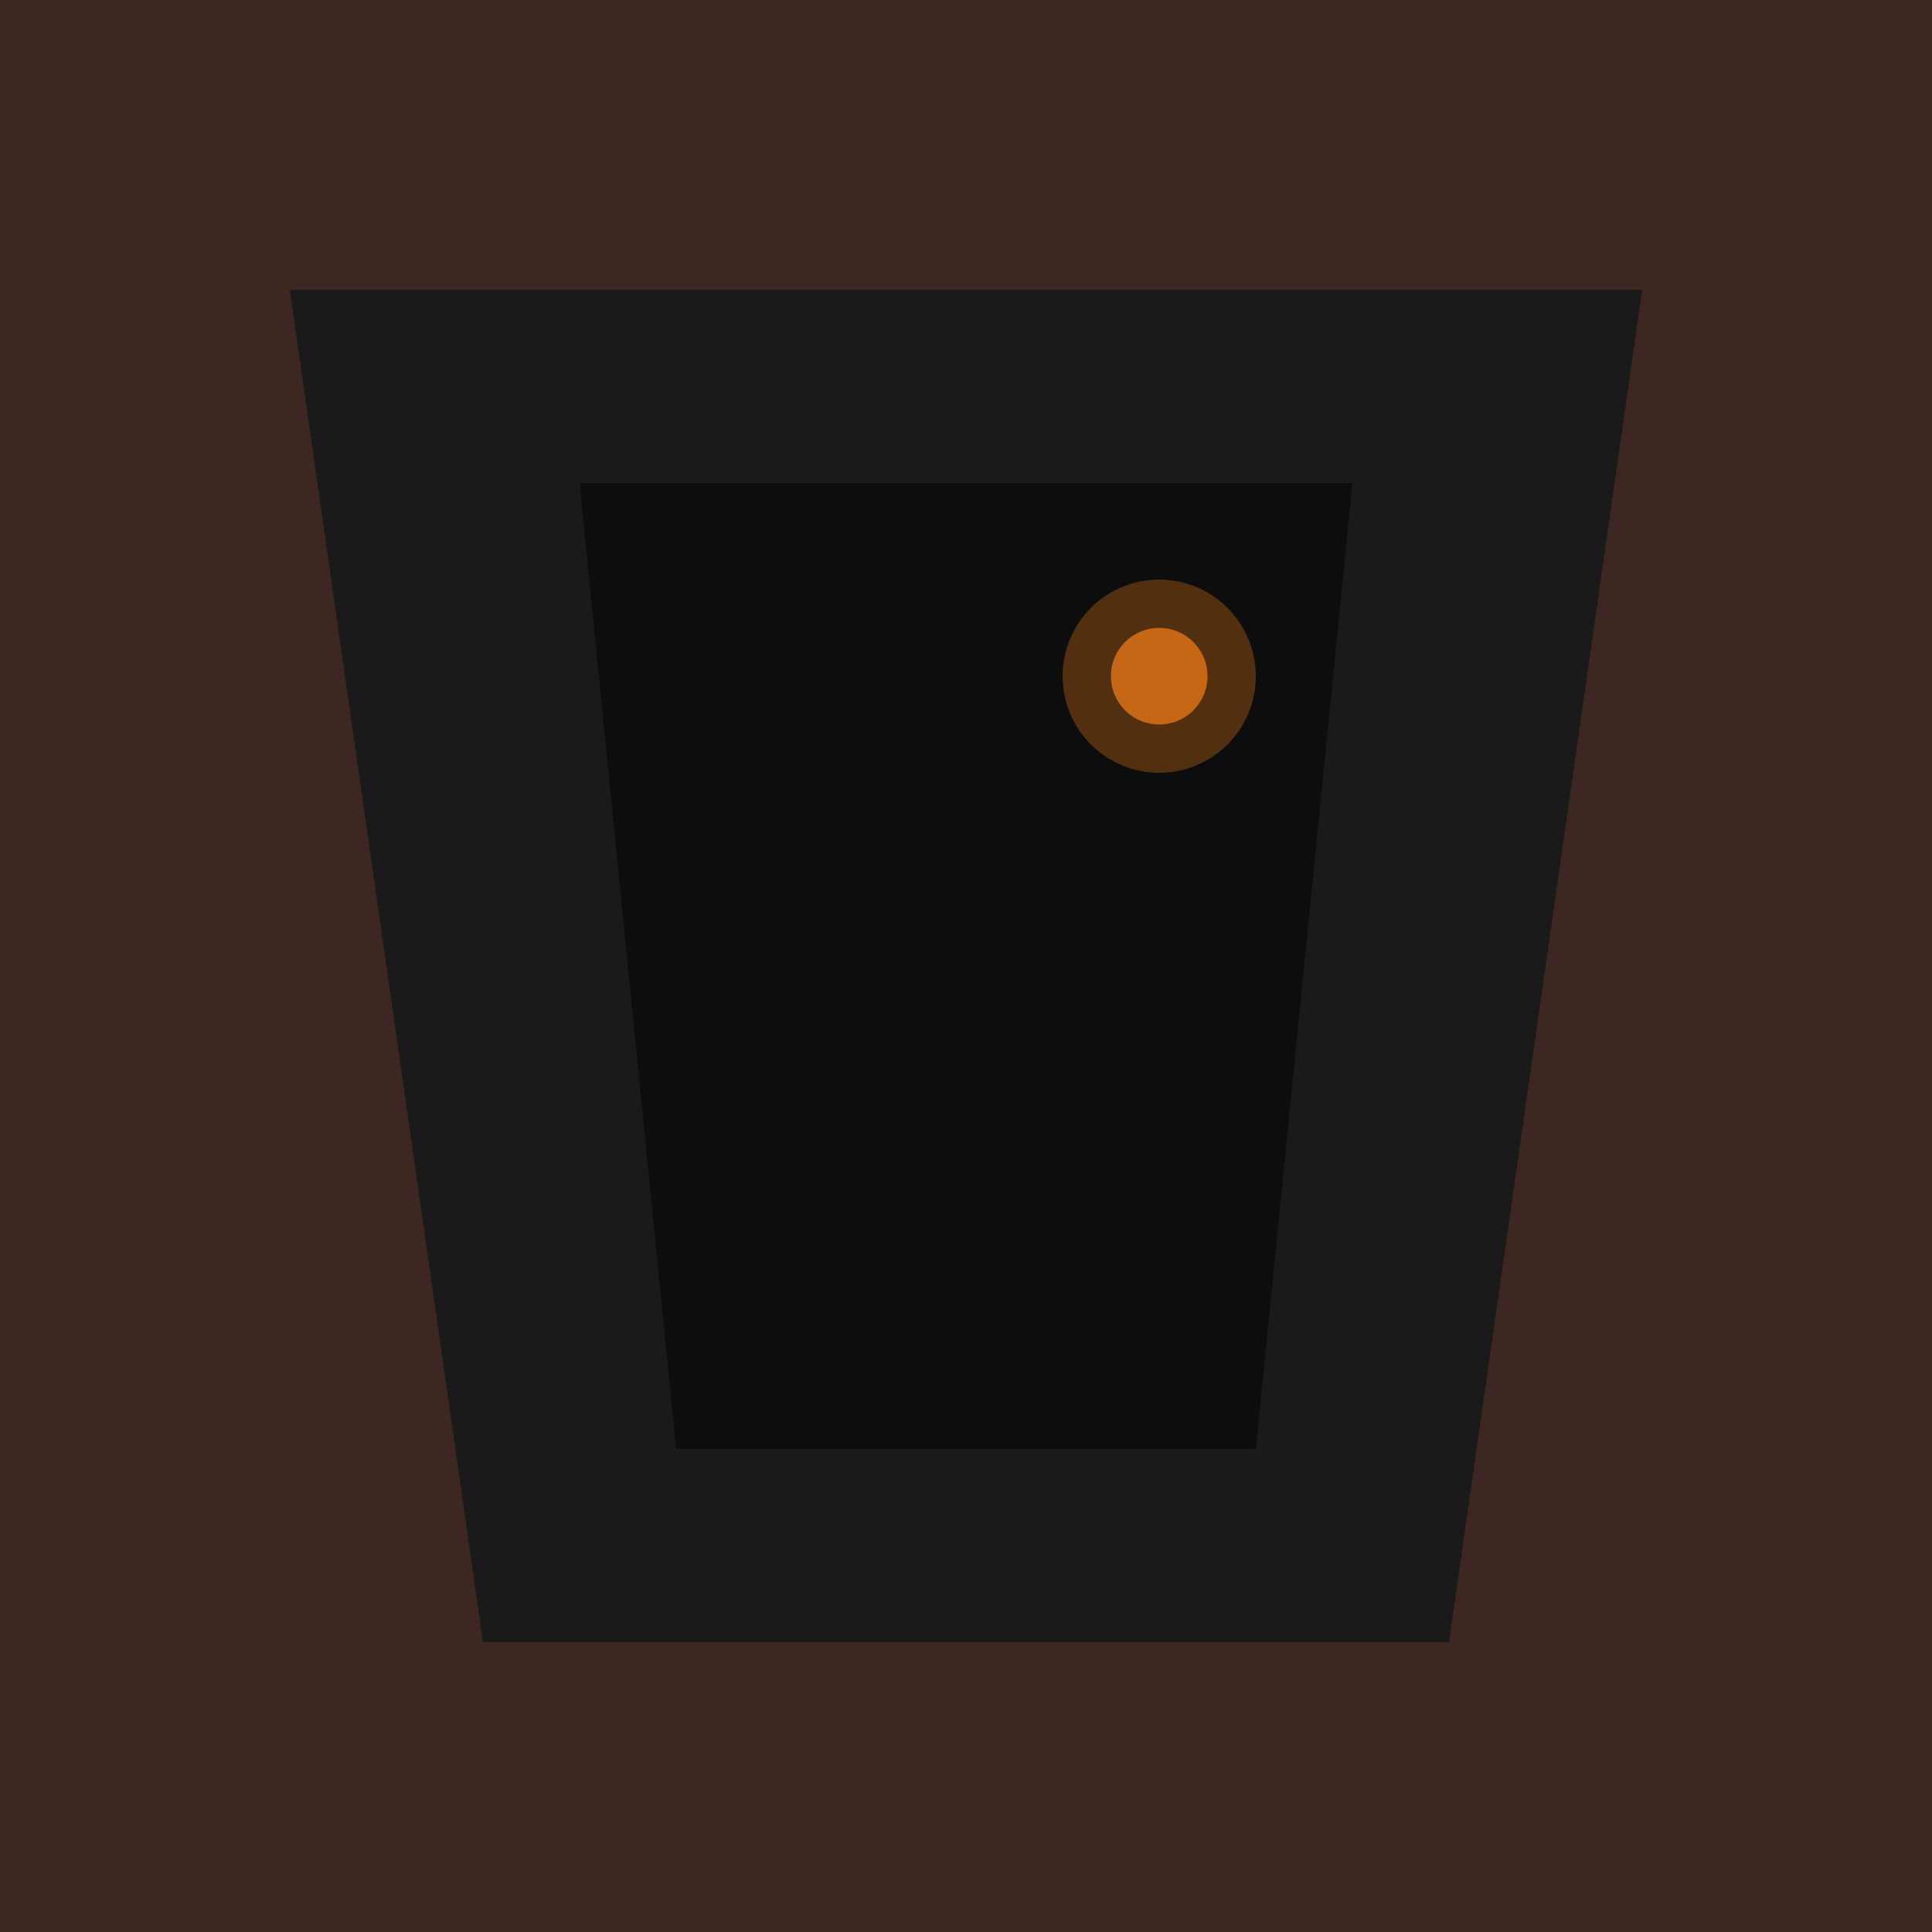 <svg width="200" height="200" xmlns="http://www.w3.org/2000/svg">
      <rect width="200" height="200" fill="#3e2723"/>
      <path d="M30,30 L170,30 L150,170 L50,170 Z" fill="#1a1a1a"/>
      <path d="M60,50 L140,50 L130,150 L70,150 Z" fill="#0d0d0d"/>
      <circle cx="120" cy="70" r="5" fill="#f57f17" opacity="0.7"/>
      <circle cx="120" cy="70" r="10" fill="#f57f17" opacity="0.3"/>
    </svg>